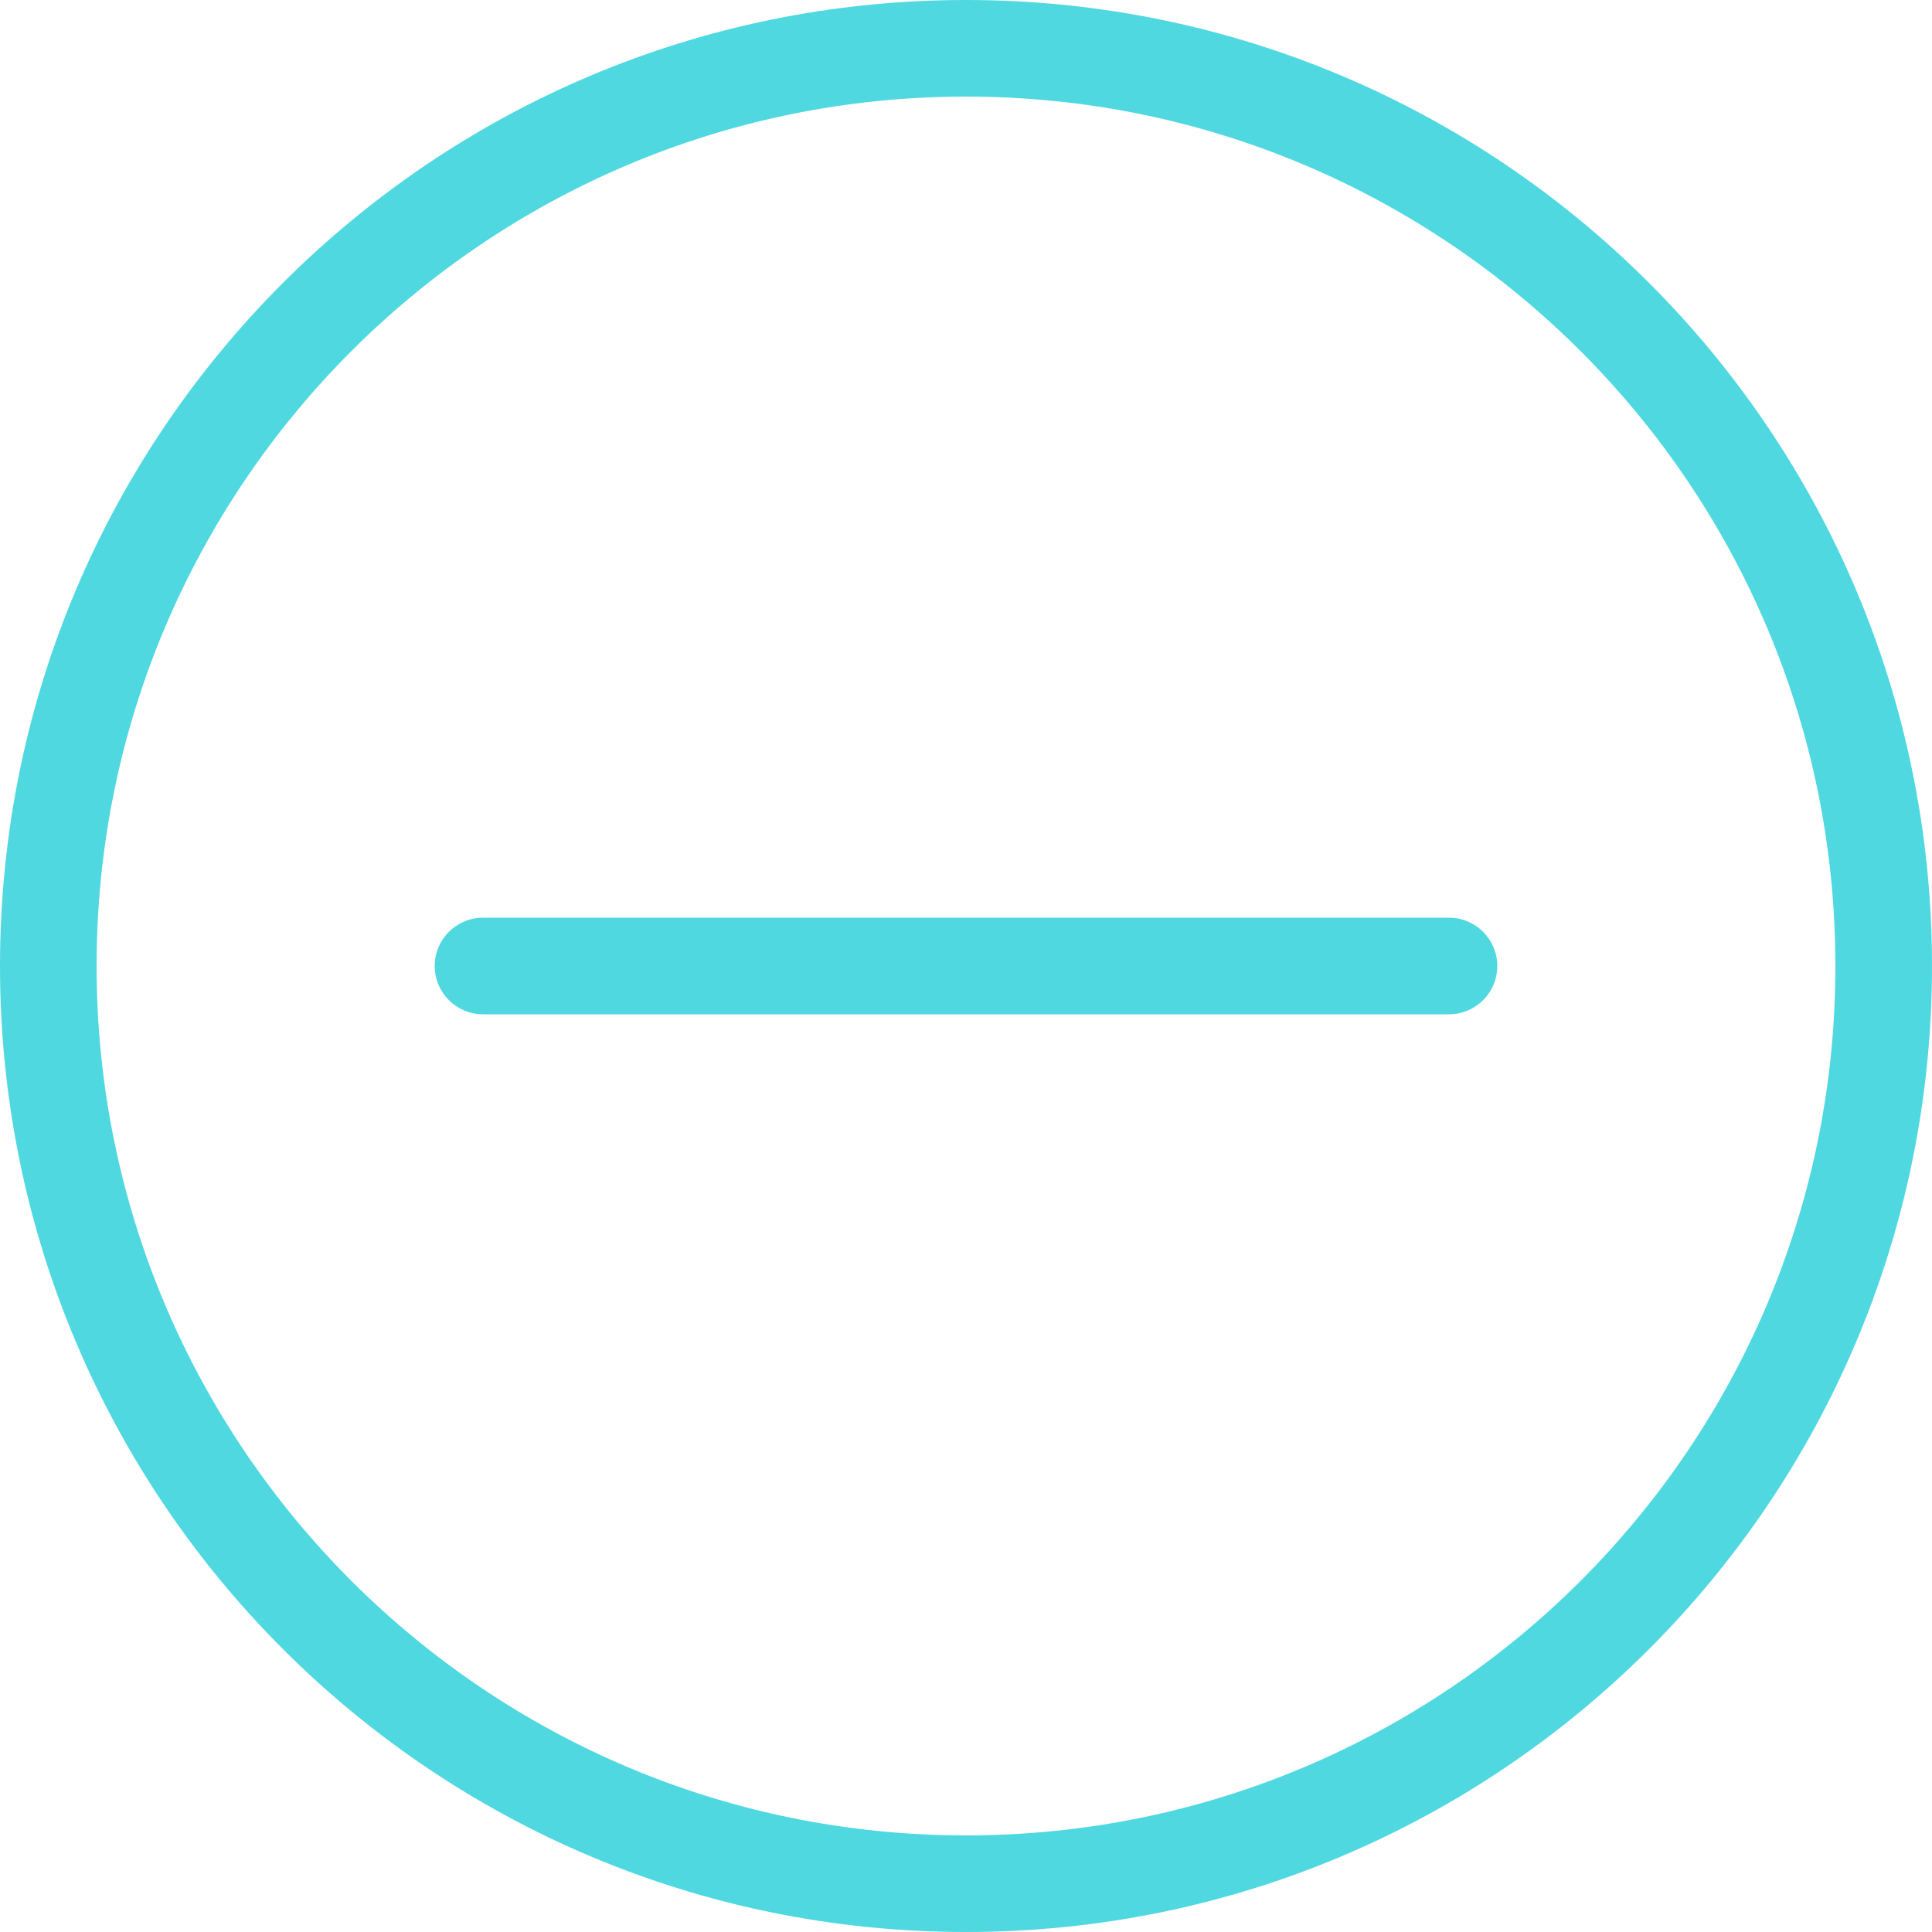 <svg width="24" height="24" viewBox="0 0 24 24" fill="none" xmlns="http://www.w3.org/2000/svg">
<path d="M12 0C5.372 0 0 5.372 0 12C0 18.628 5.372 24 12 24C18.628 24 24 18.628 24 12C24 5.372 18.628 0 12 0ZM12 22.8C6.036 22.8 1.2 17.965 1.2 12C1.2 6.035 6.036 1.2 12 1.2C17.964 1.2 22.8 6.036 22.8 12C22.8 17.964 17.964 22.8 12 22.8Z" fill="#4FD8E0"/>
<path d="M18 11.4H6C5.669 11.4 5.4 11.669 5.4 12C5.4 12.331 5.669 12.6 6 12.6H18C18.331 12.6 18.6 12.331 18.6 12C18.6 11.669 18.331 11.4 18 11.4Z" fill="#4FD8E0"/>
</svg>
